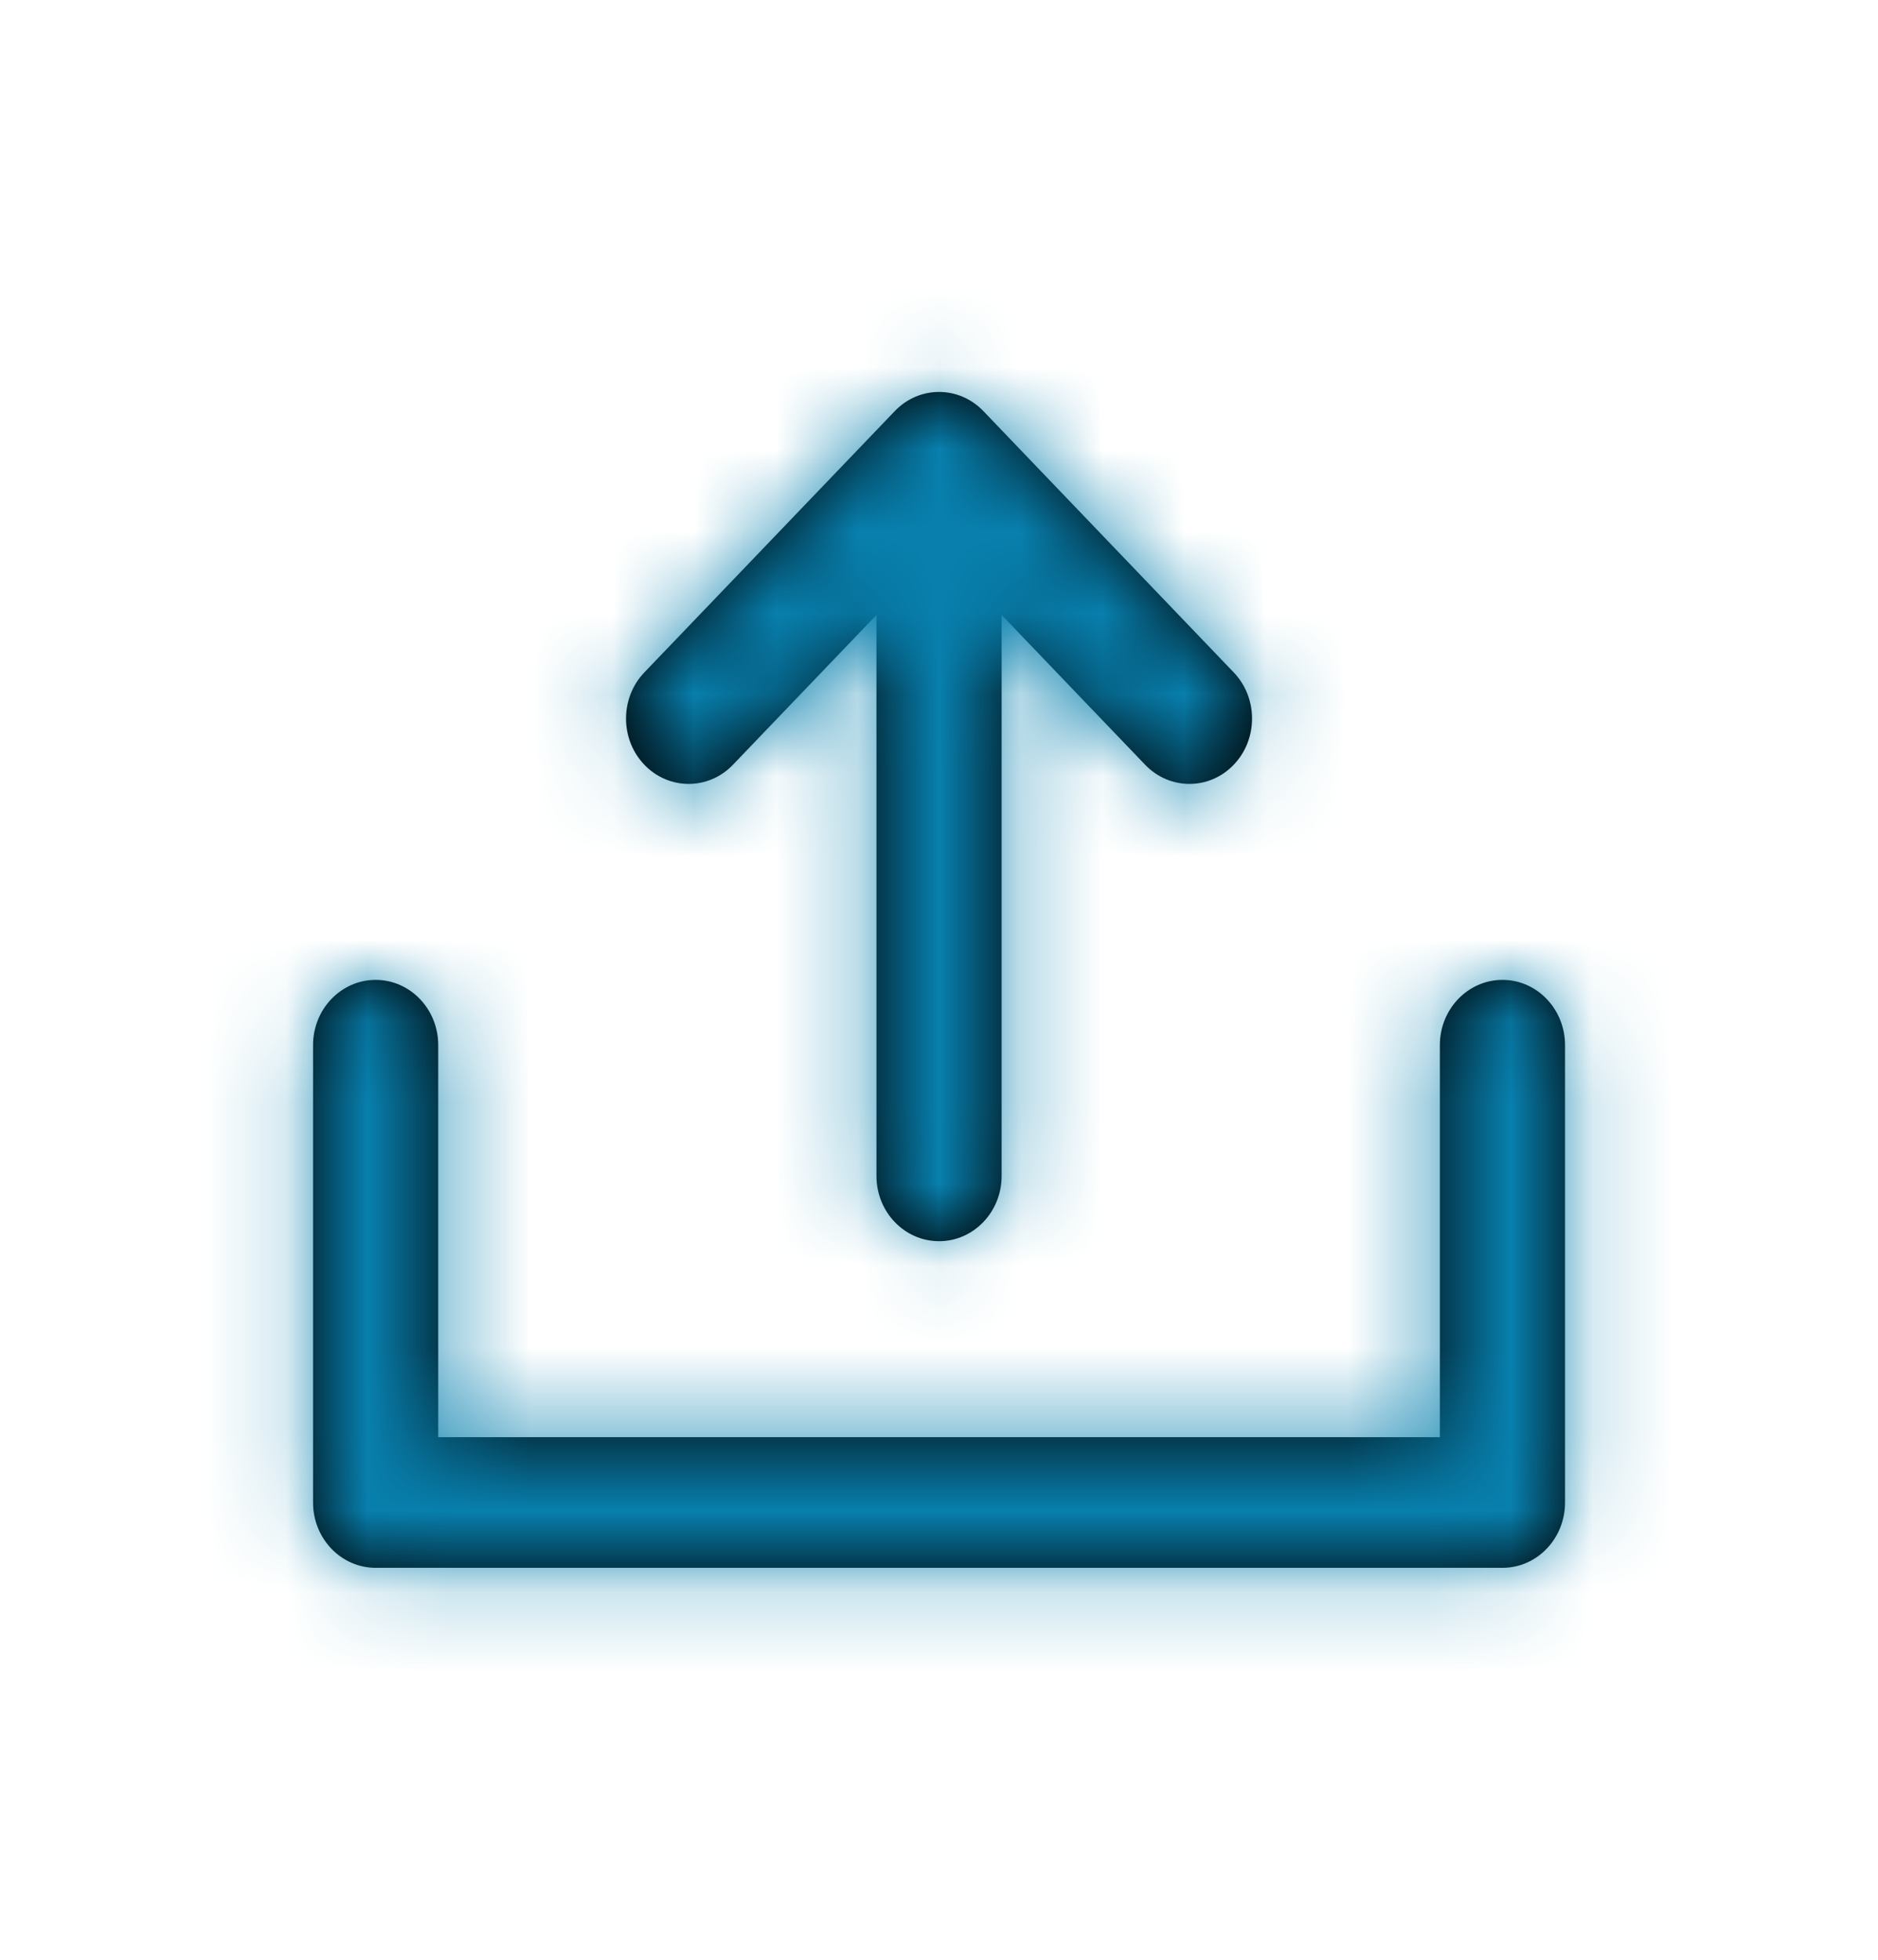<svg width="23" height="24" viewBox="0 0 23 24" fill="none" xmlns="http://www.w3.org/2000/svg">
<path fill-rule="evenodd" clip-rule="evenodd" d="M7.892 9.366C8.191 9.678 8.677 9.678 8.976 9.366L10.734 7.531V14.401C10.734 14.842 11.077 15.2 11.501 15.2C11.924 15.2 12.267 14.842 12.267 14.401V7.531L14.025 9.366C14.325 9.678 14.81 9.678 15.109 9.366C15.409 9.053 15.409 8.547 15.109 8.234L12.043 5.034C11.743 4.722 11.258 4.722 10.959 5.034L7.892 8.234C7.592 8.547 7.592 9.053 7.892 9.366ZM17.634 12.8C17.634 12.358 17.977 12 18.401 12C18.824 12 19.167 12.358 19.167 12.8V18.4C19.167 18.842 18.824 19.2 18.401 19.2H4.601C4.177 19.2 3.834 18.842 3.834 18.4V12.8C3.834 12.358 4.177 12 4.601 12C5.024 12 5.367 12.358 5.367 12.8V17.6H17.634V12.8Z" fill="black"/>
<mask id="mask0_16066_15712" style="mask-type:luminance" maskUnits="userSpaceOnUse" x="3" y="4" width="17" height="16">
<path fill-rule="evenodd" clip-rule="evenodd" d="M7.892 9.366C8.191 9.678 8.677 9.678 8.976 9.366L10.734 7.531V14.401C10.734 14.842 11.077 15.2 11.501 15.2C11.924 15.2 12.267 14.842 12.267 14.401V7.531L14.025 9.366C14.325 9.678 14.81 9.678 15.109 9.366C15.409 9.053 15.409 8.547 15.109 8.234L12.043 5.034C11.743 4.722 11.258 4.722 10.959 5.034L7.892 8.234C7.592 8.547 7.592 9.053 7.892 9.366ZM17.634 12.8C17.634 12.358 17.977 12 18.401 12C18.824 12 19.167 12.358 19.167 12.8V18.4C19.167 18.842 18.824 19.2 18.401 19.2H4.601C4.177 19.2 3.834 18.842 3.834 18.4V12.8C3.834 12.358 4.177 12 4.601 12C5.024 12 5.367 12.358 5.367 12.8V17.6H17.634V12.8Z" fill="white"/>
</mask>
<g mask="url(#mask0_16066_15712)">
<rect width="23" height="24" fill="#0880AE"/>
</g>
</svg>
